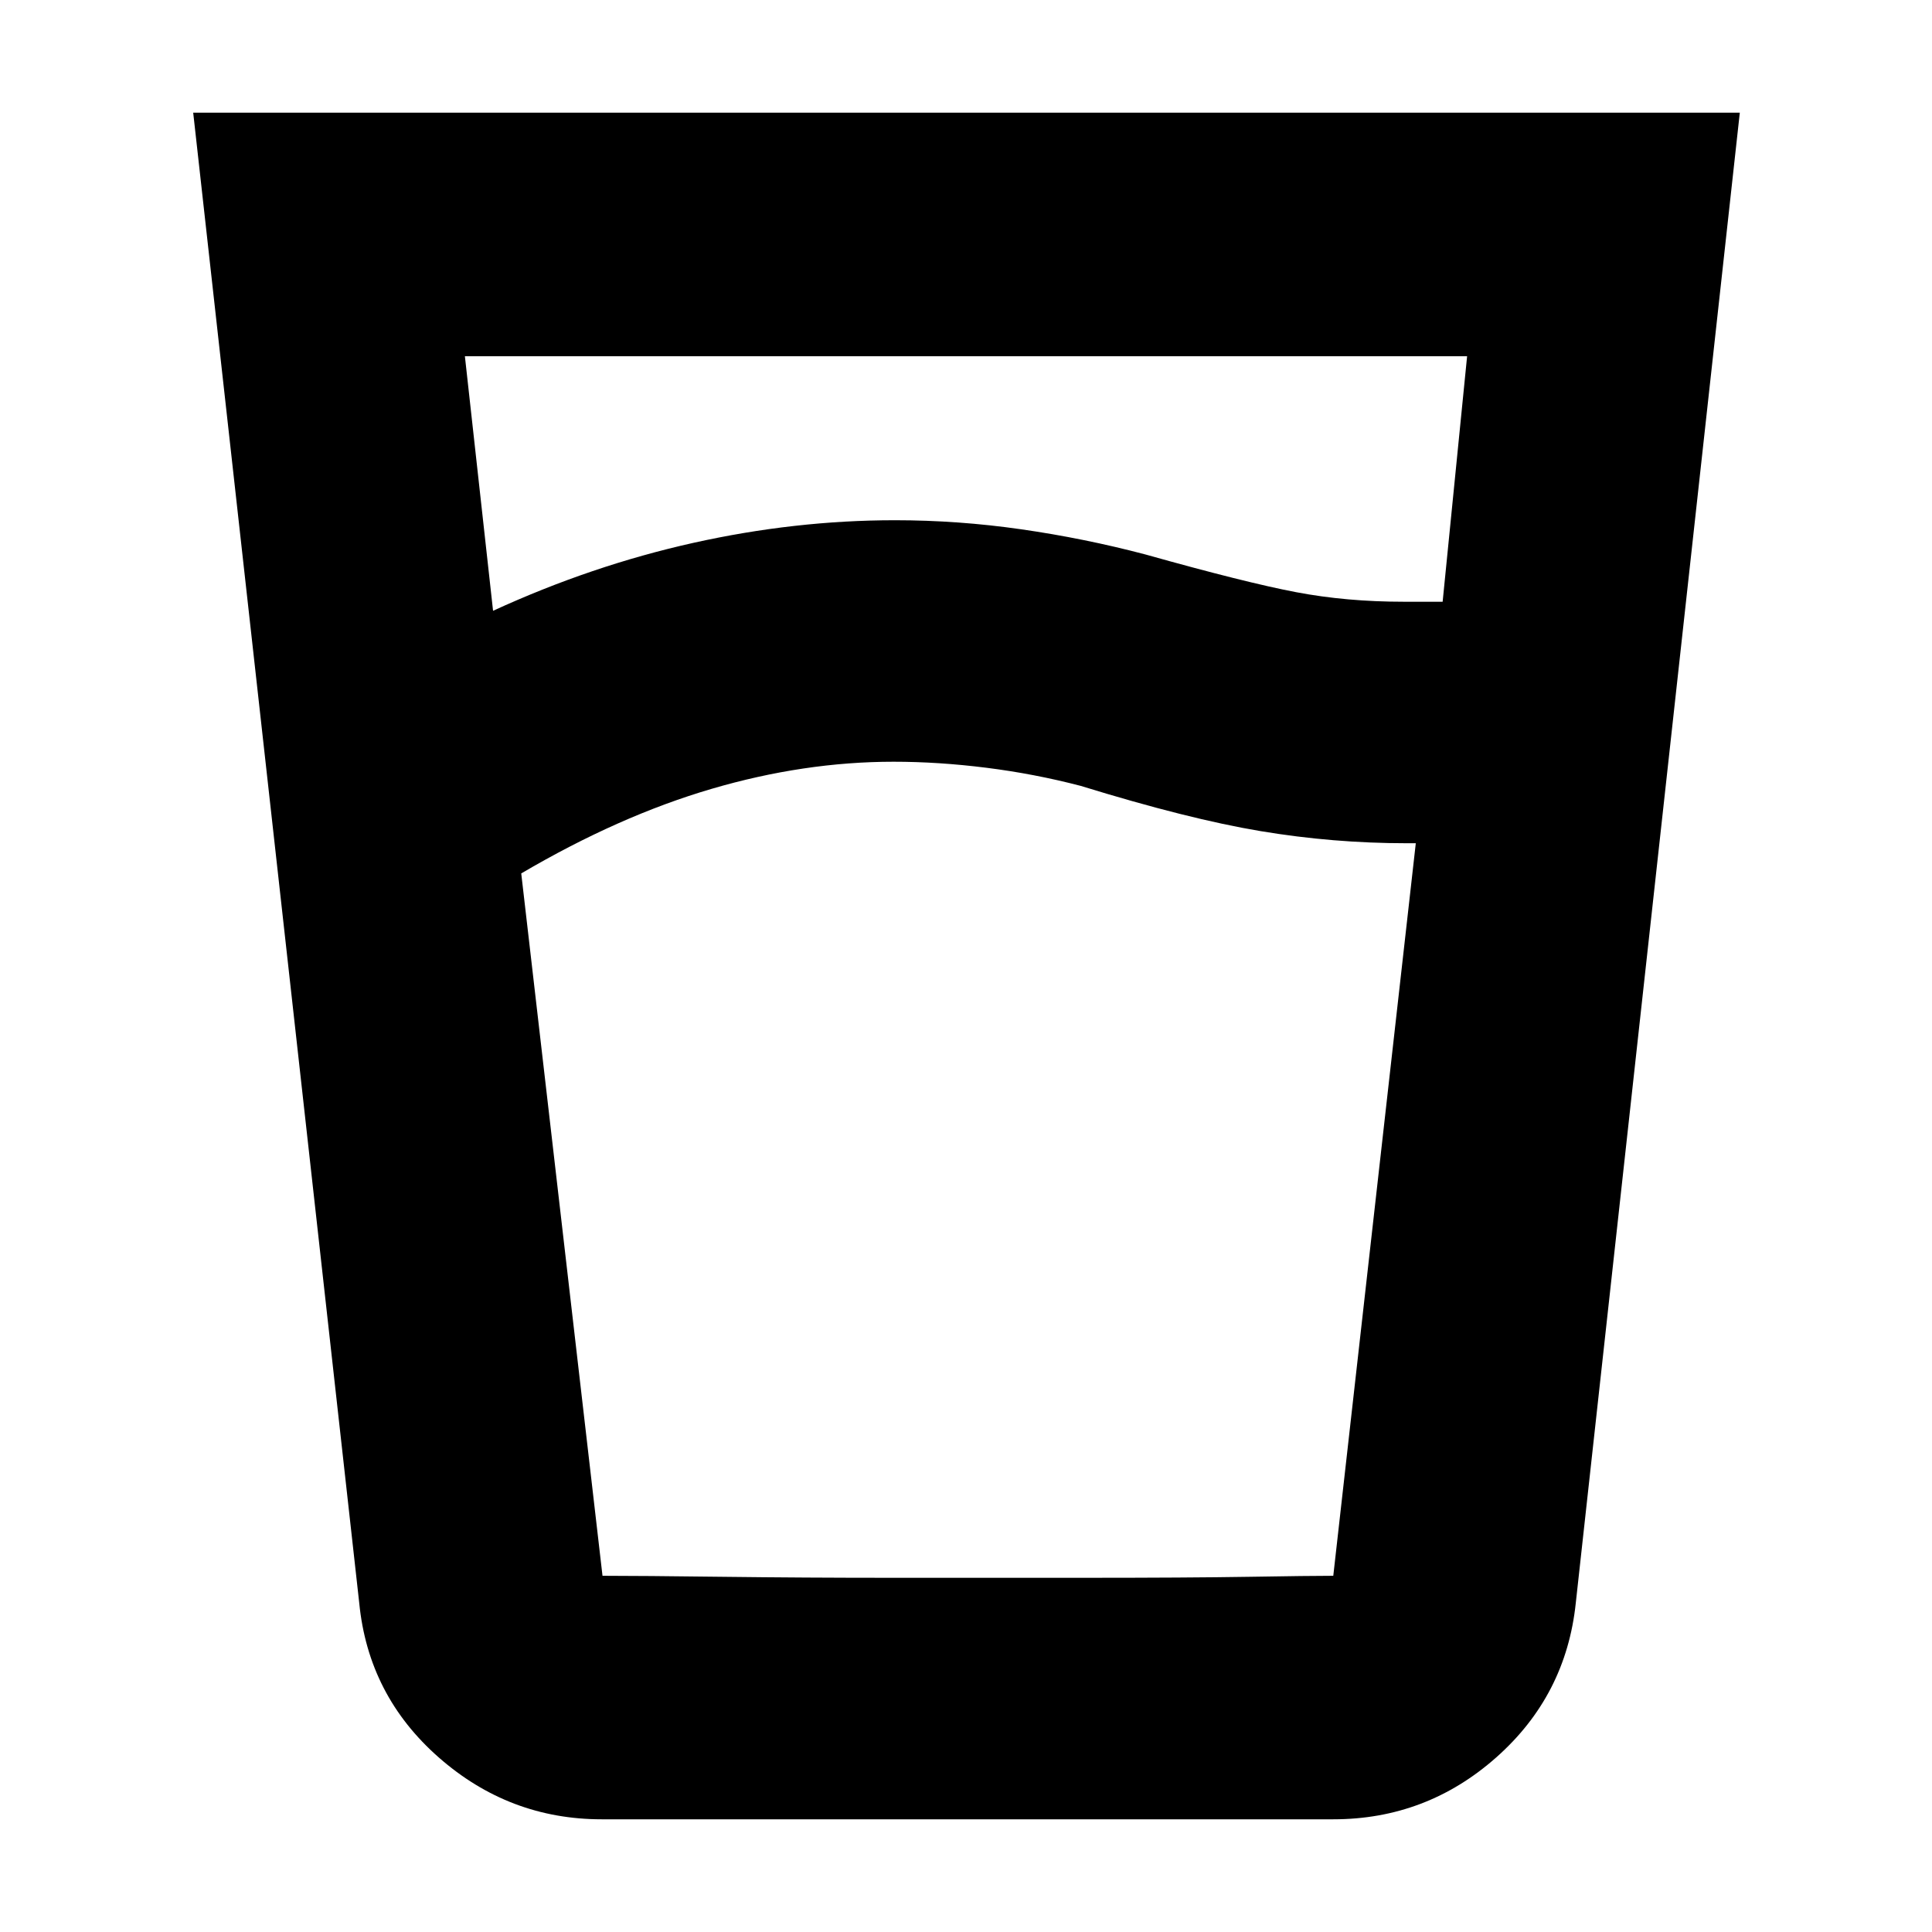 <svg xmlns="http://www.w3.org/2000/svg" height="24" viewBox="0 -960 960 960" width="24"><path d="M444-581.5q-44.5 0-90.5 13.5T259-526l40.38 349H662.5l41-364H699q-36.5 0-72.5-6T537-569.5q-23-6-46.83-9-23.84-3-46.17-3Zm-199-75q49-22.5 99.5-33.75t100.23-11.25q31.34 0 62.68 4.5 31.35 4.5 61.7 12.5 49.89 14 74.91 18.75Q669.04-661 697.5-661h19.34L729-783H231l14 126.5ZM299-56q-46 0-81-30.75t-39.5-76.75L96-904h768.5L783-163.5q-4.83 46.04-39.55 76.77Q708.73-56 662.5-56H299Zm144.81-120H537q53.5 0 83.75-.5t41.75-.5h-363q18.74 0 59.37.5 40.63.5 84.94.5Z"/></svg>